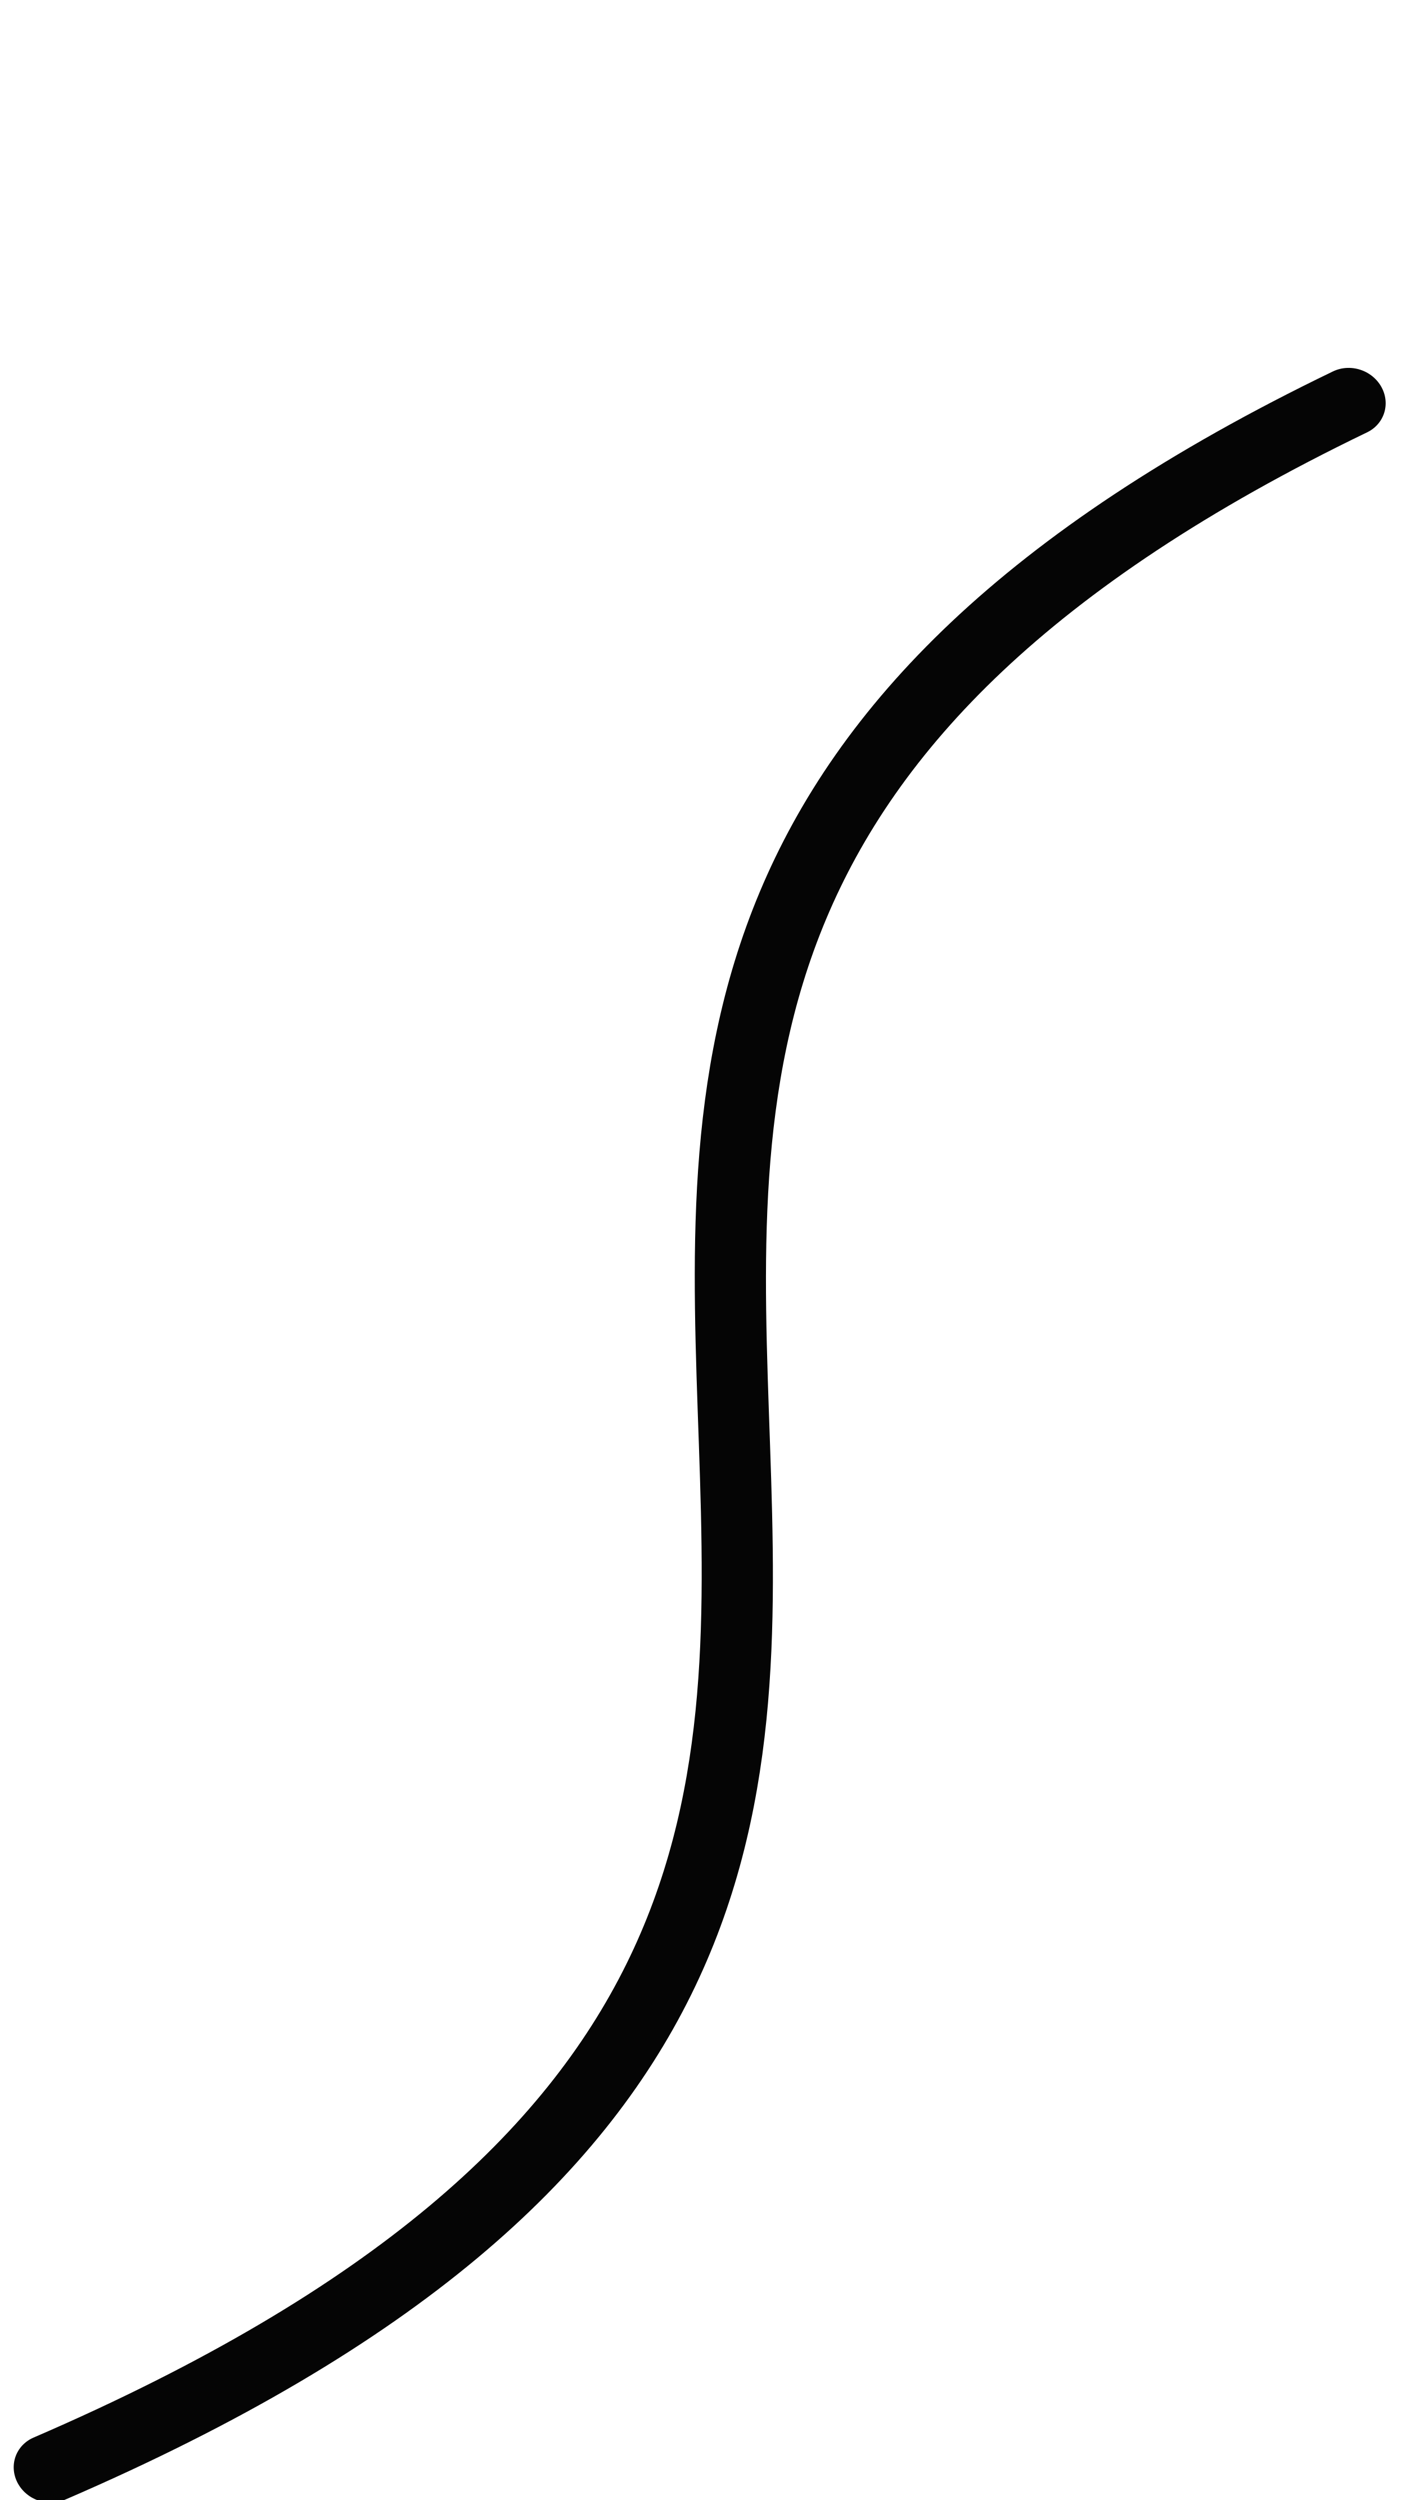 <svg id="e7pG1fVXw0m1" xmlns="http://www.w3.org/2000/svg" xmlns:xlink="http://www.w3.org/1999/xlink" viewBox="0 0 45 80" shape-rendering="geometricPrecision" text-rendering="geometricPrecision"><path d="" fill="none" stroke="#3f5787" stroke-width="0.5"/><path d="M204.878,76.149c-16.765,18.619,10.081,23.804-8.292,42.564" transform="matrix(1.792 0.669-.629 1.684-276.034-252.44)" fill="none" stroke="#050505" stroke-width="1.2" stroke-linecap="round"/></svg>
